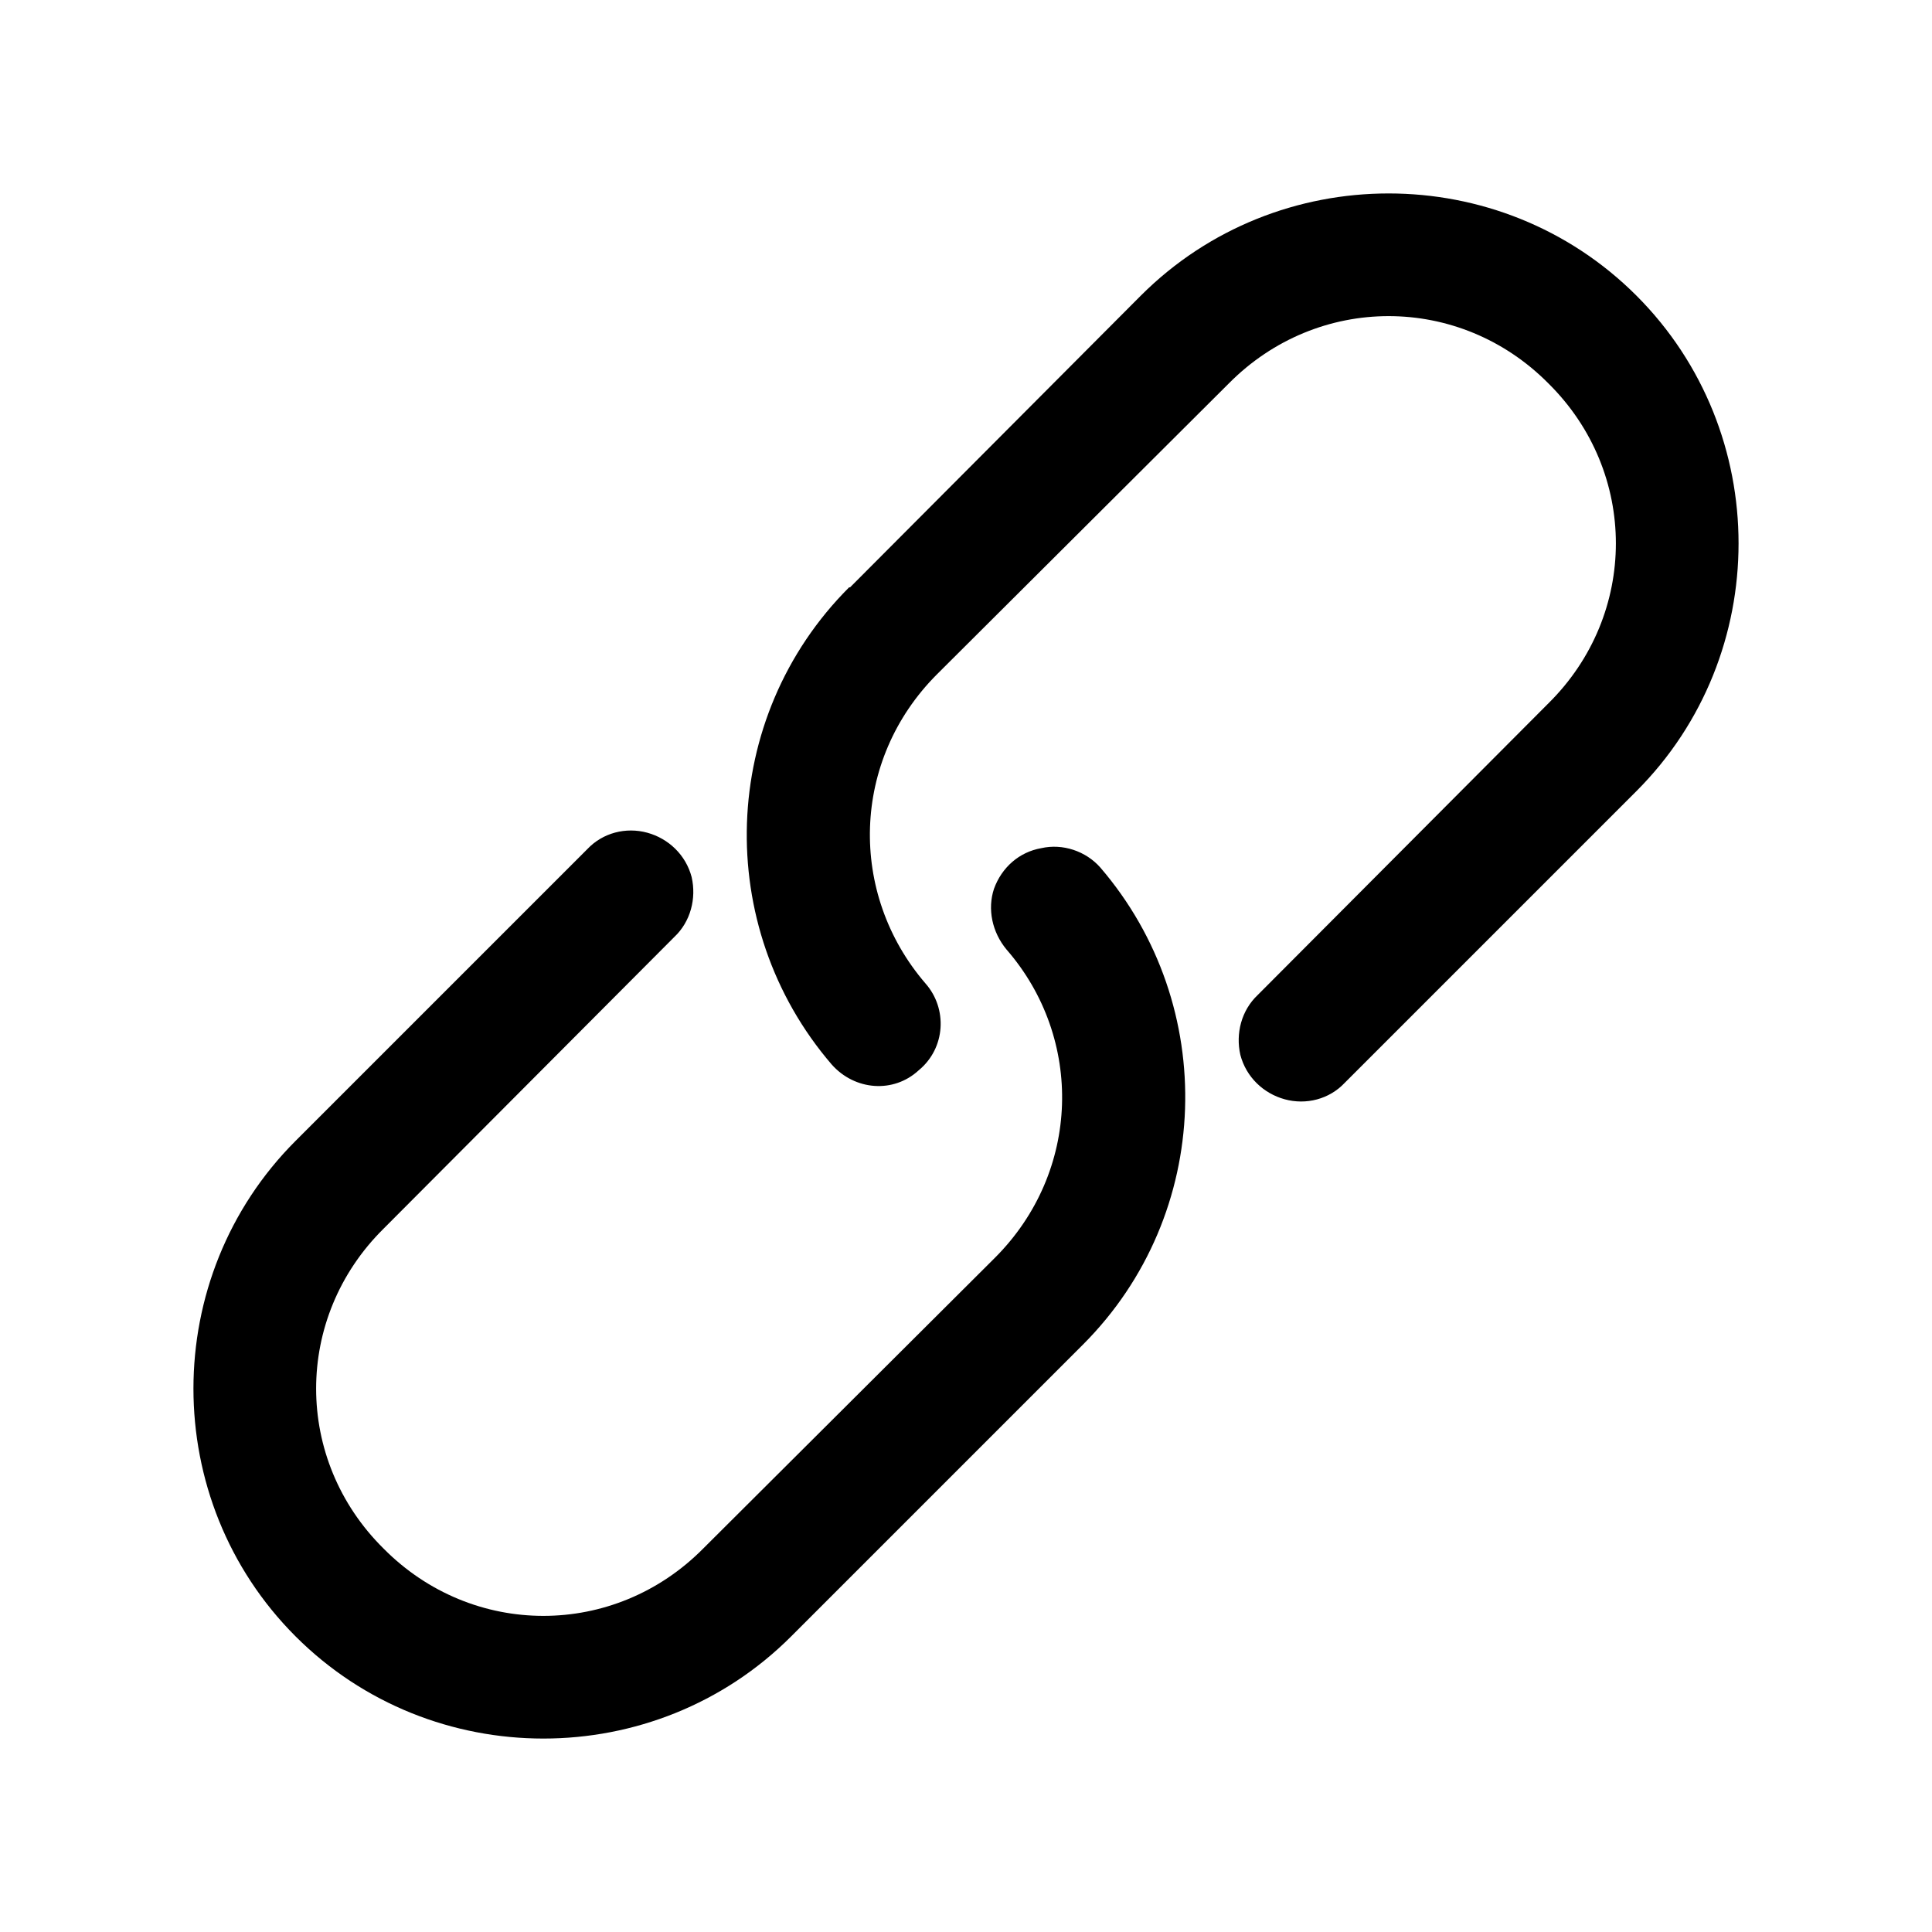 <svg width="20" height="20" viewBox="0 0 20 20" xmlns="http://www.w3.org/2000/svg"><title>link--small</title><path d="M3.06 11.81c-1.41 1.41-1.41 3.72 0 5.13 1.41 1.41 3.72 1.41 5.13 0l3.02-3.02c1.35-1.35 1.41-3.51.18-4.94-.15-.17-.39-.25-.61-.2-.23.04-.41.2-.49.42-.07.21-.02.45.13.63.8.92.77 2.3-.12 3.19l-3.02 3.01c-.92.93-2.39.93-3.31 0-.93-.92-.93-2.39 0-3.31L6.98 9.7c.17-.16.23-.4.18-.62-.06-.23-.24-.4-.46-.46-.22-.06-.46 0-.62.17l-3.02 3.02zm5.73-5.73c-1.35 1.35-1.41 3.51-.18 4.94.24.27.64.3.9.06.28-.23.3-.64.07-.9-.8-.93-.77-2.31.12-3.2l3.02-3.01c.92-.93 2.39-.93 3.31 0 .93.92.93 2.39 0 3.31l-3.01 3.02c-.17.16-.23.4-.18.62.06.23.24.4.46.46.22.06.46 0 .62-.17l3.02-3.02c1.41-1.41 1.41-3.72 0-5.13-1.41-1.41-3.72-1.41-5.13 0L8.8 6.08z" fill-rule="nonzero"/></svg>